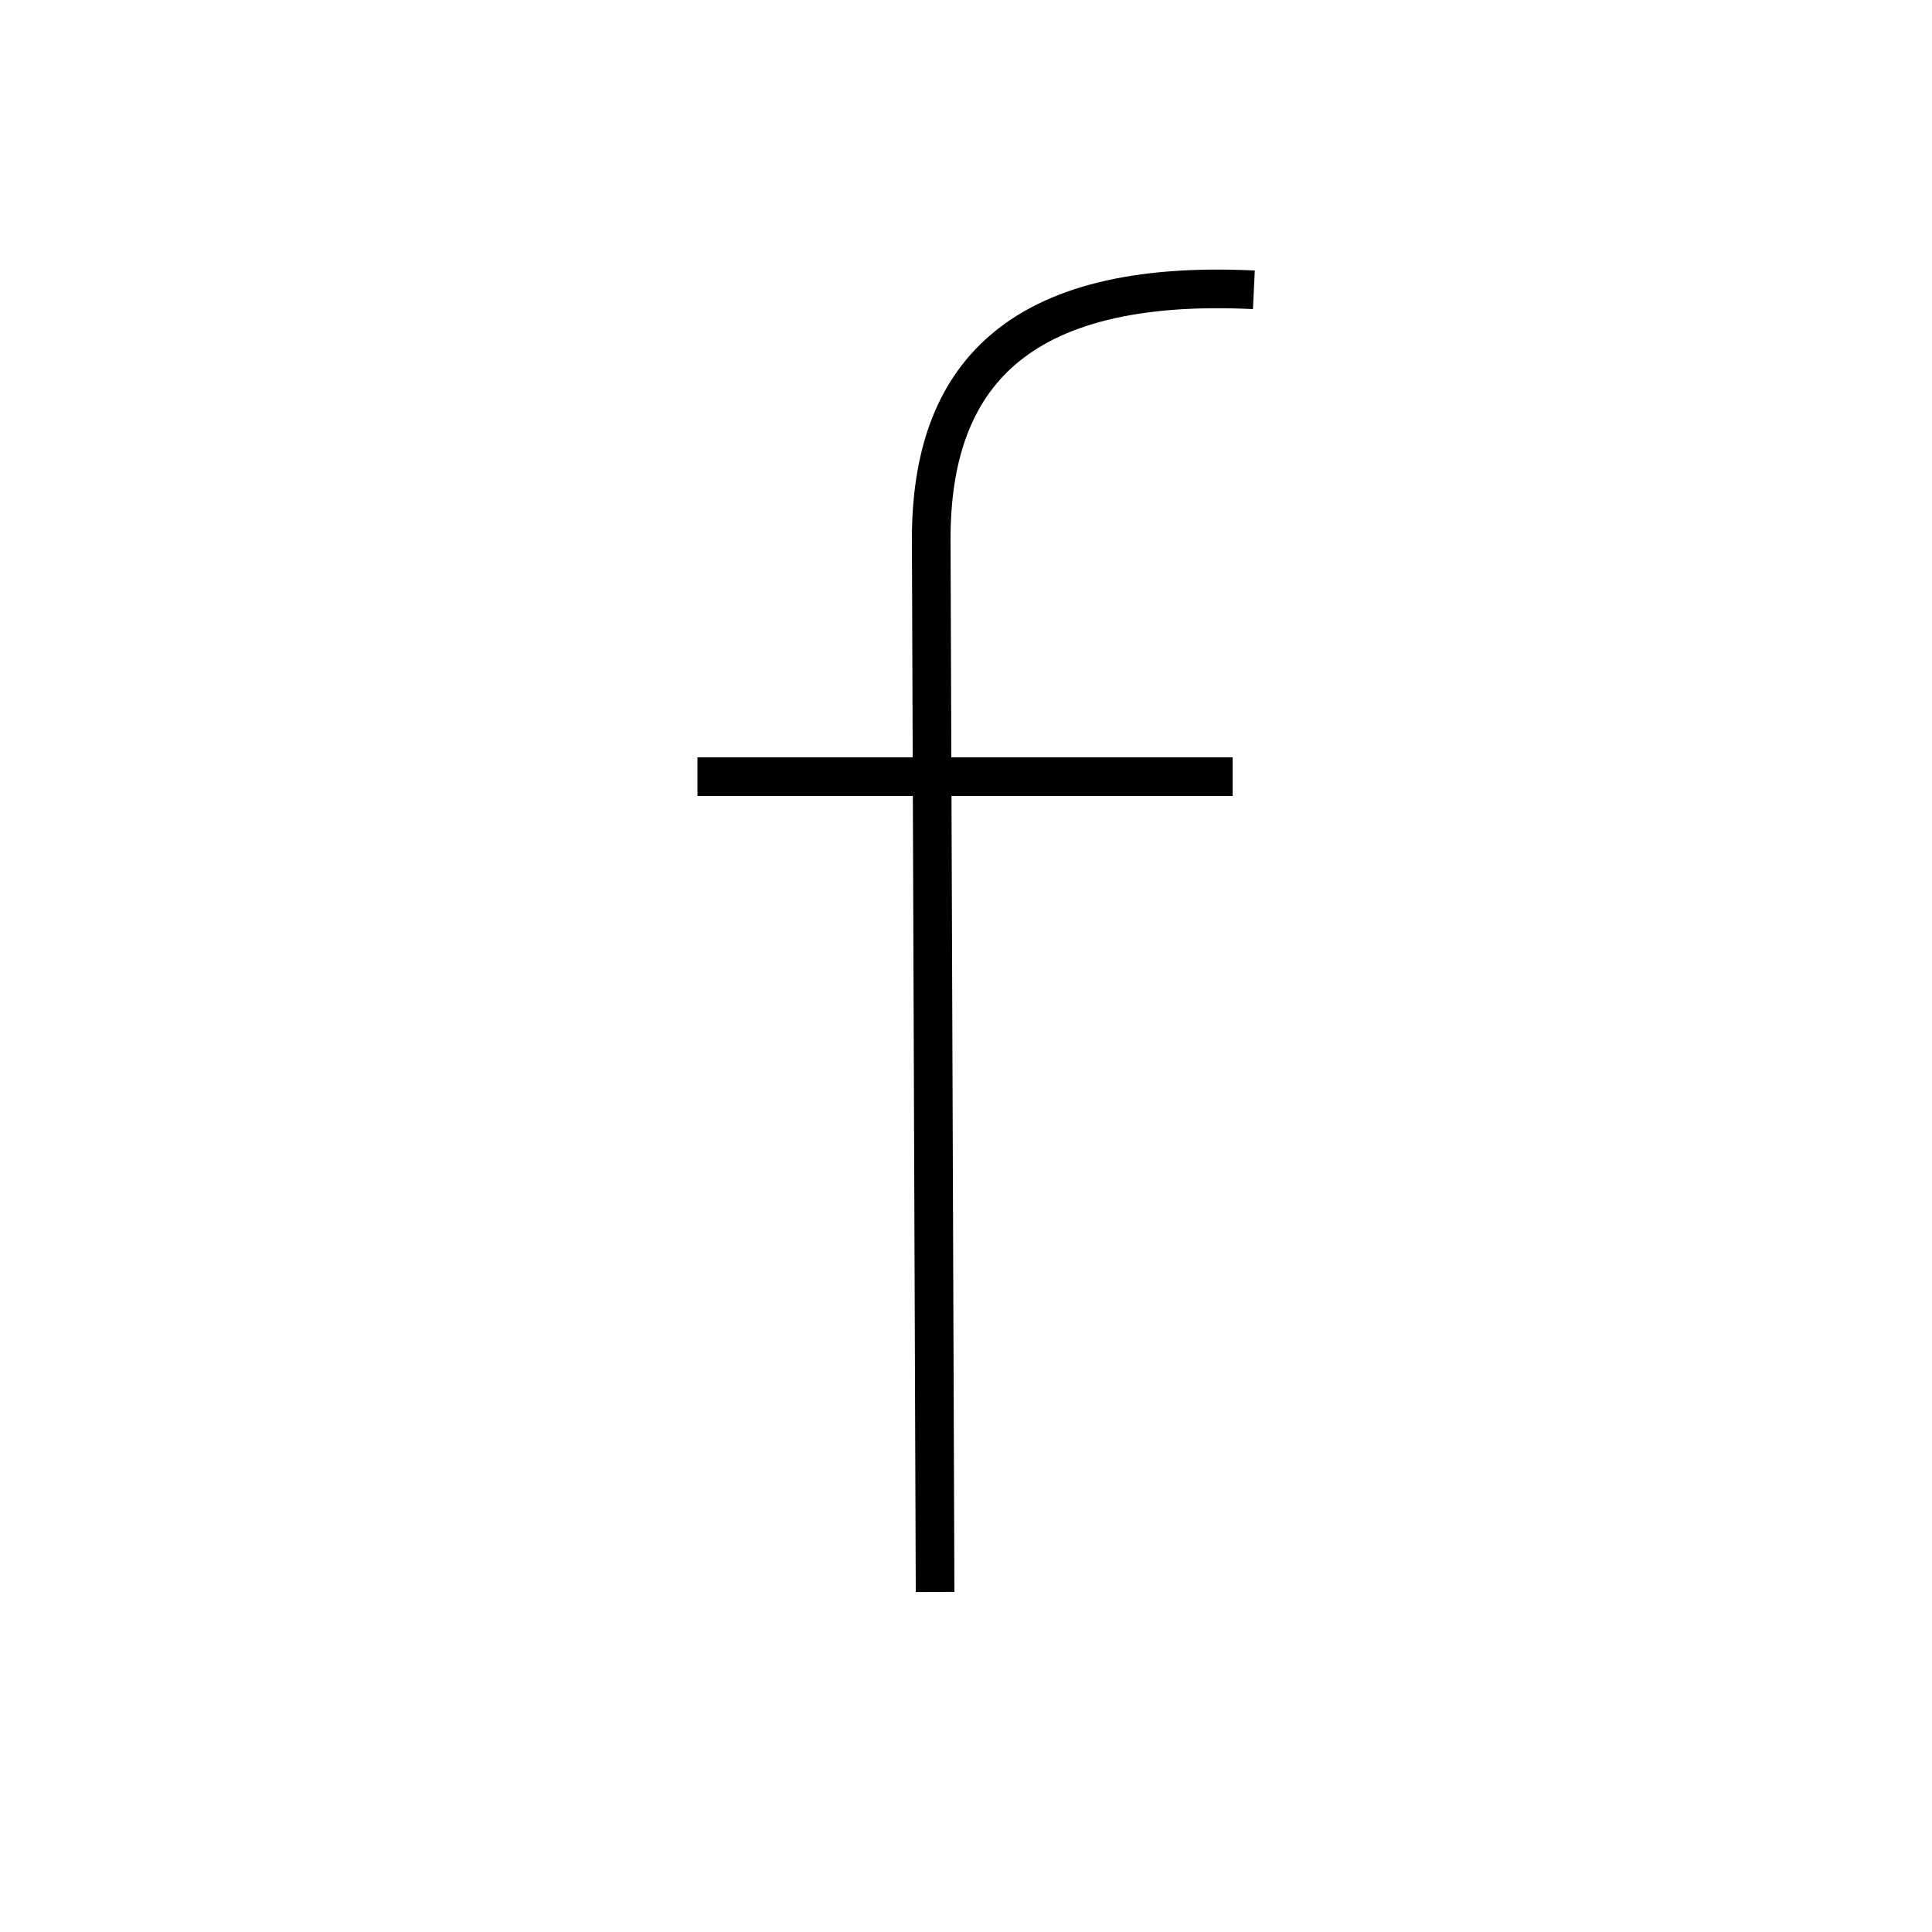 <?xml version='1.0' encoding='utf8'?>
<svg viewBox="0.0 -6.0 50.0 50.0" version="1.1" xmlns="http://www.w3.org/2000/svg">
<rect x="0.0" y="-6.0" width="50.0" height="50.0" fill="#808080" stroke="none"/>
<rect x="-1000" y="-1000" width="2000" height="2000" stroke="white" fill="white"/>
<g style="fill:white;stroke:#000000;  stroke-width:1">
<path d="M 18.05 -23.9 L 31.9 -23.9 M 32.45 -36.5 C 26.25 -36.8 24.1 -34.2 24.1 -30.05 L 24.2 -2.8" transform="translate(0.0 38.0)" />
</g>
</svg>